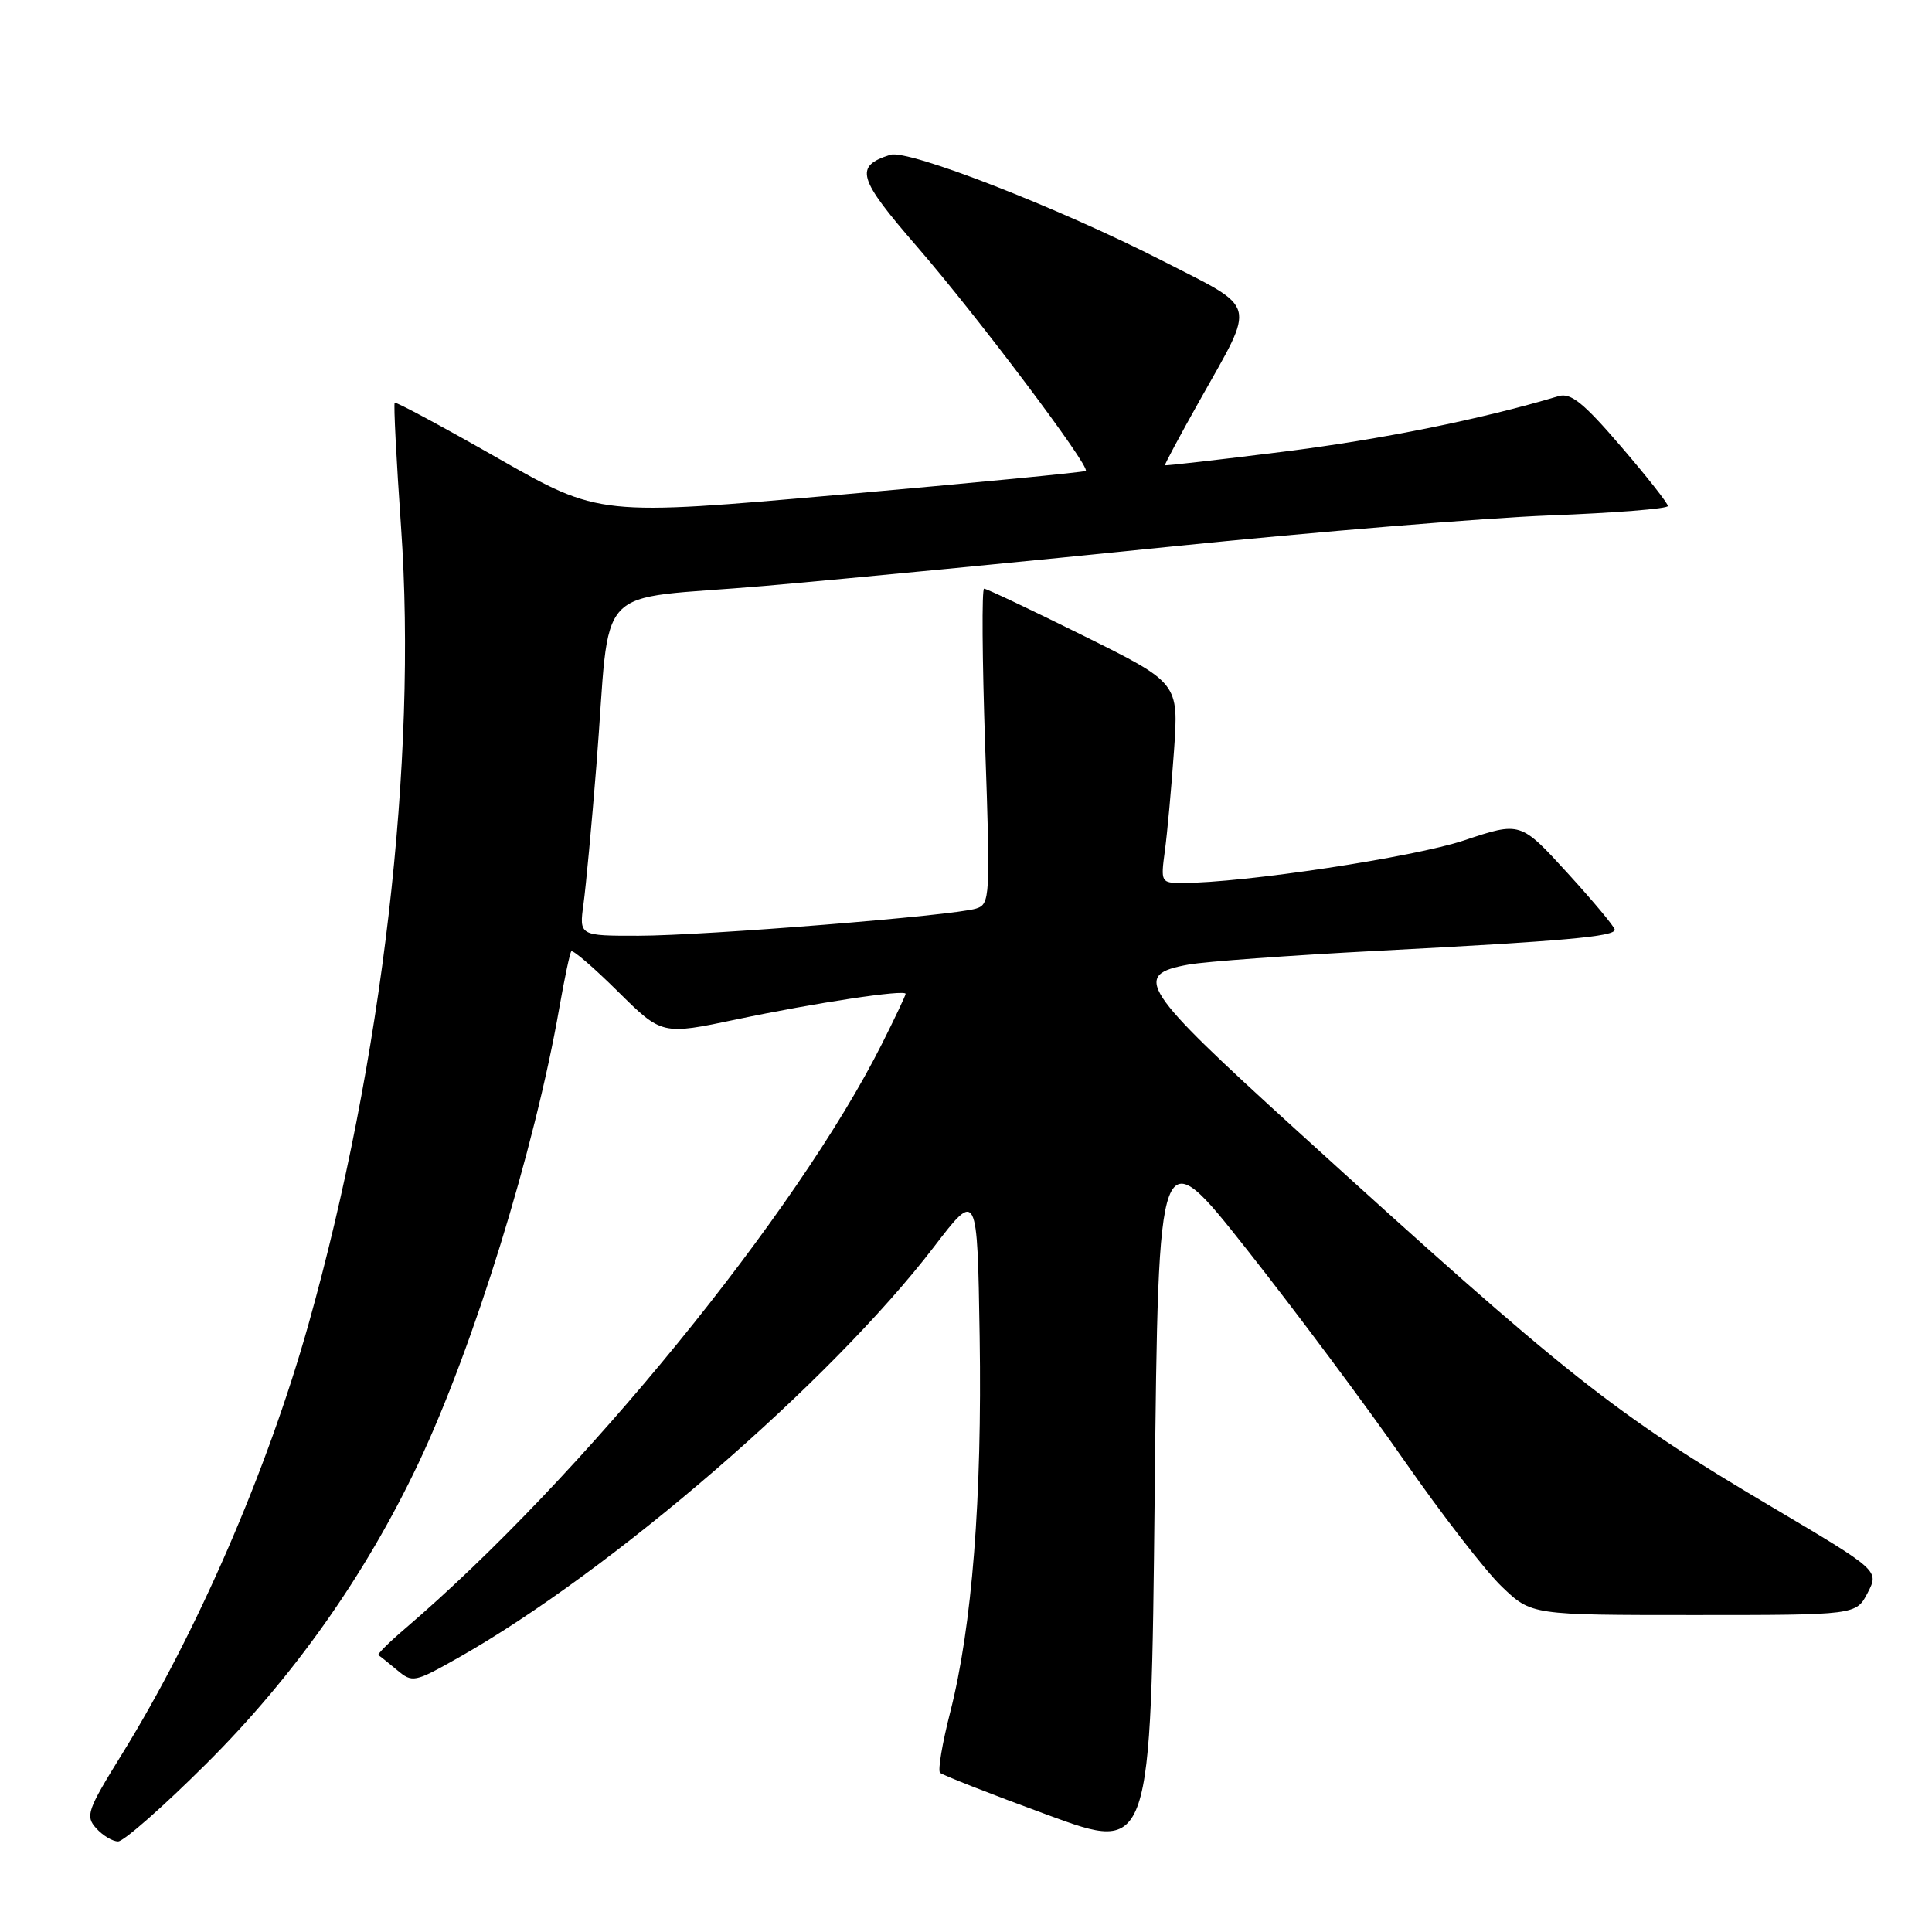 <?xml version="1.0" encoding="UTF-8" standalone="no"?>
<!DOCTYPE svg PUBLIC "-//W3C//DTD SVG 1.1//EN" "http://www.w3.org/Graphics/SVG/1.1/DTD/svg11.dtd" >
<svg xmlns="http://www.w3.org/2000/svg" xmlns:xlink="http://www.w3.org/1999/xlink" version="1.1" viewBox="0 0 256 256">
 <g >
 <path fill="currentColor"
d=" M 165.26 165.62 C 171.72 173.80 181.08 186.35 186.05 193.50 C 191.02 200.65 196.85 208.19 199.01 210.25 C 202.92 214.00 202.92 214.00 224.44 214.00 C 245.95 214.00 245.95 214.00 247.48 211.05 C 249.00 208.10 249.00 208.10 234.75 199.66 C 213.71 187.20 207.90 182.60 171.71 149.68 C 151.13 130.96 149.96 129.16 157.50 127.81 C 159.70 127.41 170.95 126.59 182.50 125.99 C 207.28 124.70 214.01 124.10 213.96 123.18 C 213.94 122.81 211.12 119.43 207.70 115.68 C 201.47 108.86 201.47 108.86 193.99 111.36 C 187.33 113.59 164.77 117.00 156.64 117.00 C 153.84 117.00 153.79 116.90 154.35 112.75 C 154.67 110.41 155.21 104.45 155.56 99.50 C 156.19 90.50 156.19 90.50 143.59 84.25 C 136.65 80.81 130.72 78.00 130.40 78.00 C 130.08 78.00 130.15 87.40 130.54 98.89 C 131.24 118.95 131.19 119.81 129.34 120.39 C 126.39 121.33 93.49 123.97 84.62 123.99 C 76.74 124.00 76.74 124.00 77.32 119.75 C 77.64 117.41 78.41 109.20 79.02 101.50 C 81.03 76.45 78.03 79.66 101.28 77.64 C 112.40 76.67 136.80 74.31 155.50 72.39 C 174.20 70.48 196.59 68.64 205.25 68.30 C 213.91 67.97 221.00 67.41 221.00 67.05 C 221.00 66.68 218.20 63.13 214.77 59.14 C 209.82 53.37 208.13 52.01 206.52 52.49 C 196.32 55.55 182.94 58.25 170.00 59.86 C 161.47 60.93 154.44 61.73 154.36 61.65 C 154.29 61.57 156.37 57.67 159.00 53.00 C 166.44 39.75 166.80 41.09 154.06 34.57 C 140.29 27.53 120.34 19.76 117.97 20.51 C 113.17 22.03 113.62 23.58 121.51 32.68 C 129.46 41.85 144.52 61.86 143.87 62.40 C 143.67 62.57 129.08 63.98 111.46 65.54 C 79.42 68.37 79.42 68.37 66.00 60.73 C 58.62 56.52 52.46 53.21 52.30 53.37 C 52.14 53.53 52.52 60.93 53.14 69.82 C 55.31 100.78 50.68 140.62 40.87 175.50 C 35.41 194.91 26.06 216.44 16.12 232.50 C 11.56 239.87 11.29 240.64 12.74 242.25 C 13.60 243.21 14.91 244.00 15.65 244.00 C 16.39 244.00 21.63 239.39 27.29 233.75 C 38.90 222.20 48.41 208.73 55.43 193.92 C 62.76 178.44 70.84 152.34 74.12 133.50 C 74.80 129.65 75.50 126.30 75.70 126.06 C 75.89 125.81 78.68 128.21 81.88 131.38 C 87.71 137.15 87.71 137.15 97.61 135.07 C 107.94 132.89 120.00 131.07 120.00 131.69 C 120.00 131.89 118.60 134.86 116.88 138.28 C 105.60 160.76 76.95 195.90 53.64 215.83 C 51.52 217.64 49.95 219.21 50.14 219.32 C 50.34 219.43 51.45 220.32 52.61 221.29 C 54.65 223.00 54.91 222.94 60.71 219.67 C 81.01 208.19 110.04 183.11 123.75 165.22 C 129.50 157.71 129.50 157.71 129.81 177.10 C 130.14 198.54 128.81 215.50 125.91 226.87 C 124.86 230.97 124.25 234.59 124.56 234.90 C 124.88 235.21 131.29 237.73 138.82 240.49 C 152.50 245.52 152.50 245.52 153.00 198.13 C 153.50 150.73 153.50 150.73 165.26 165.62 Z "/>
</g>
</svg>